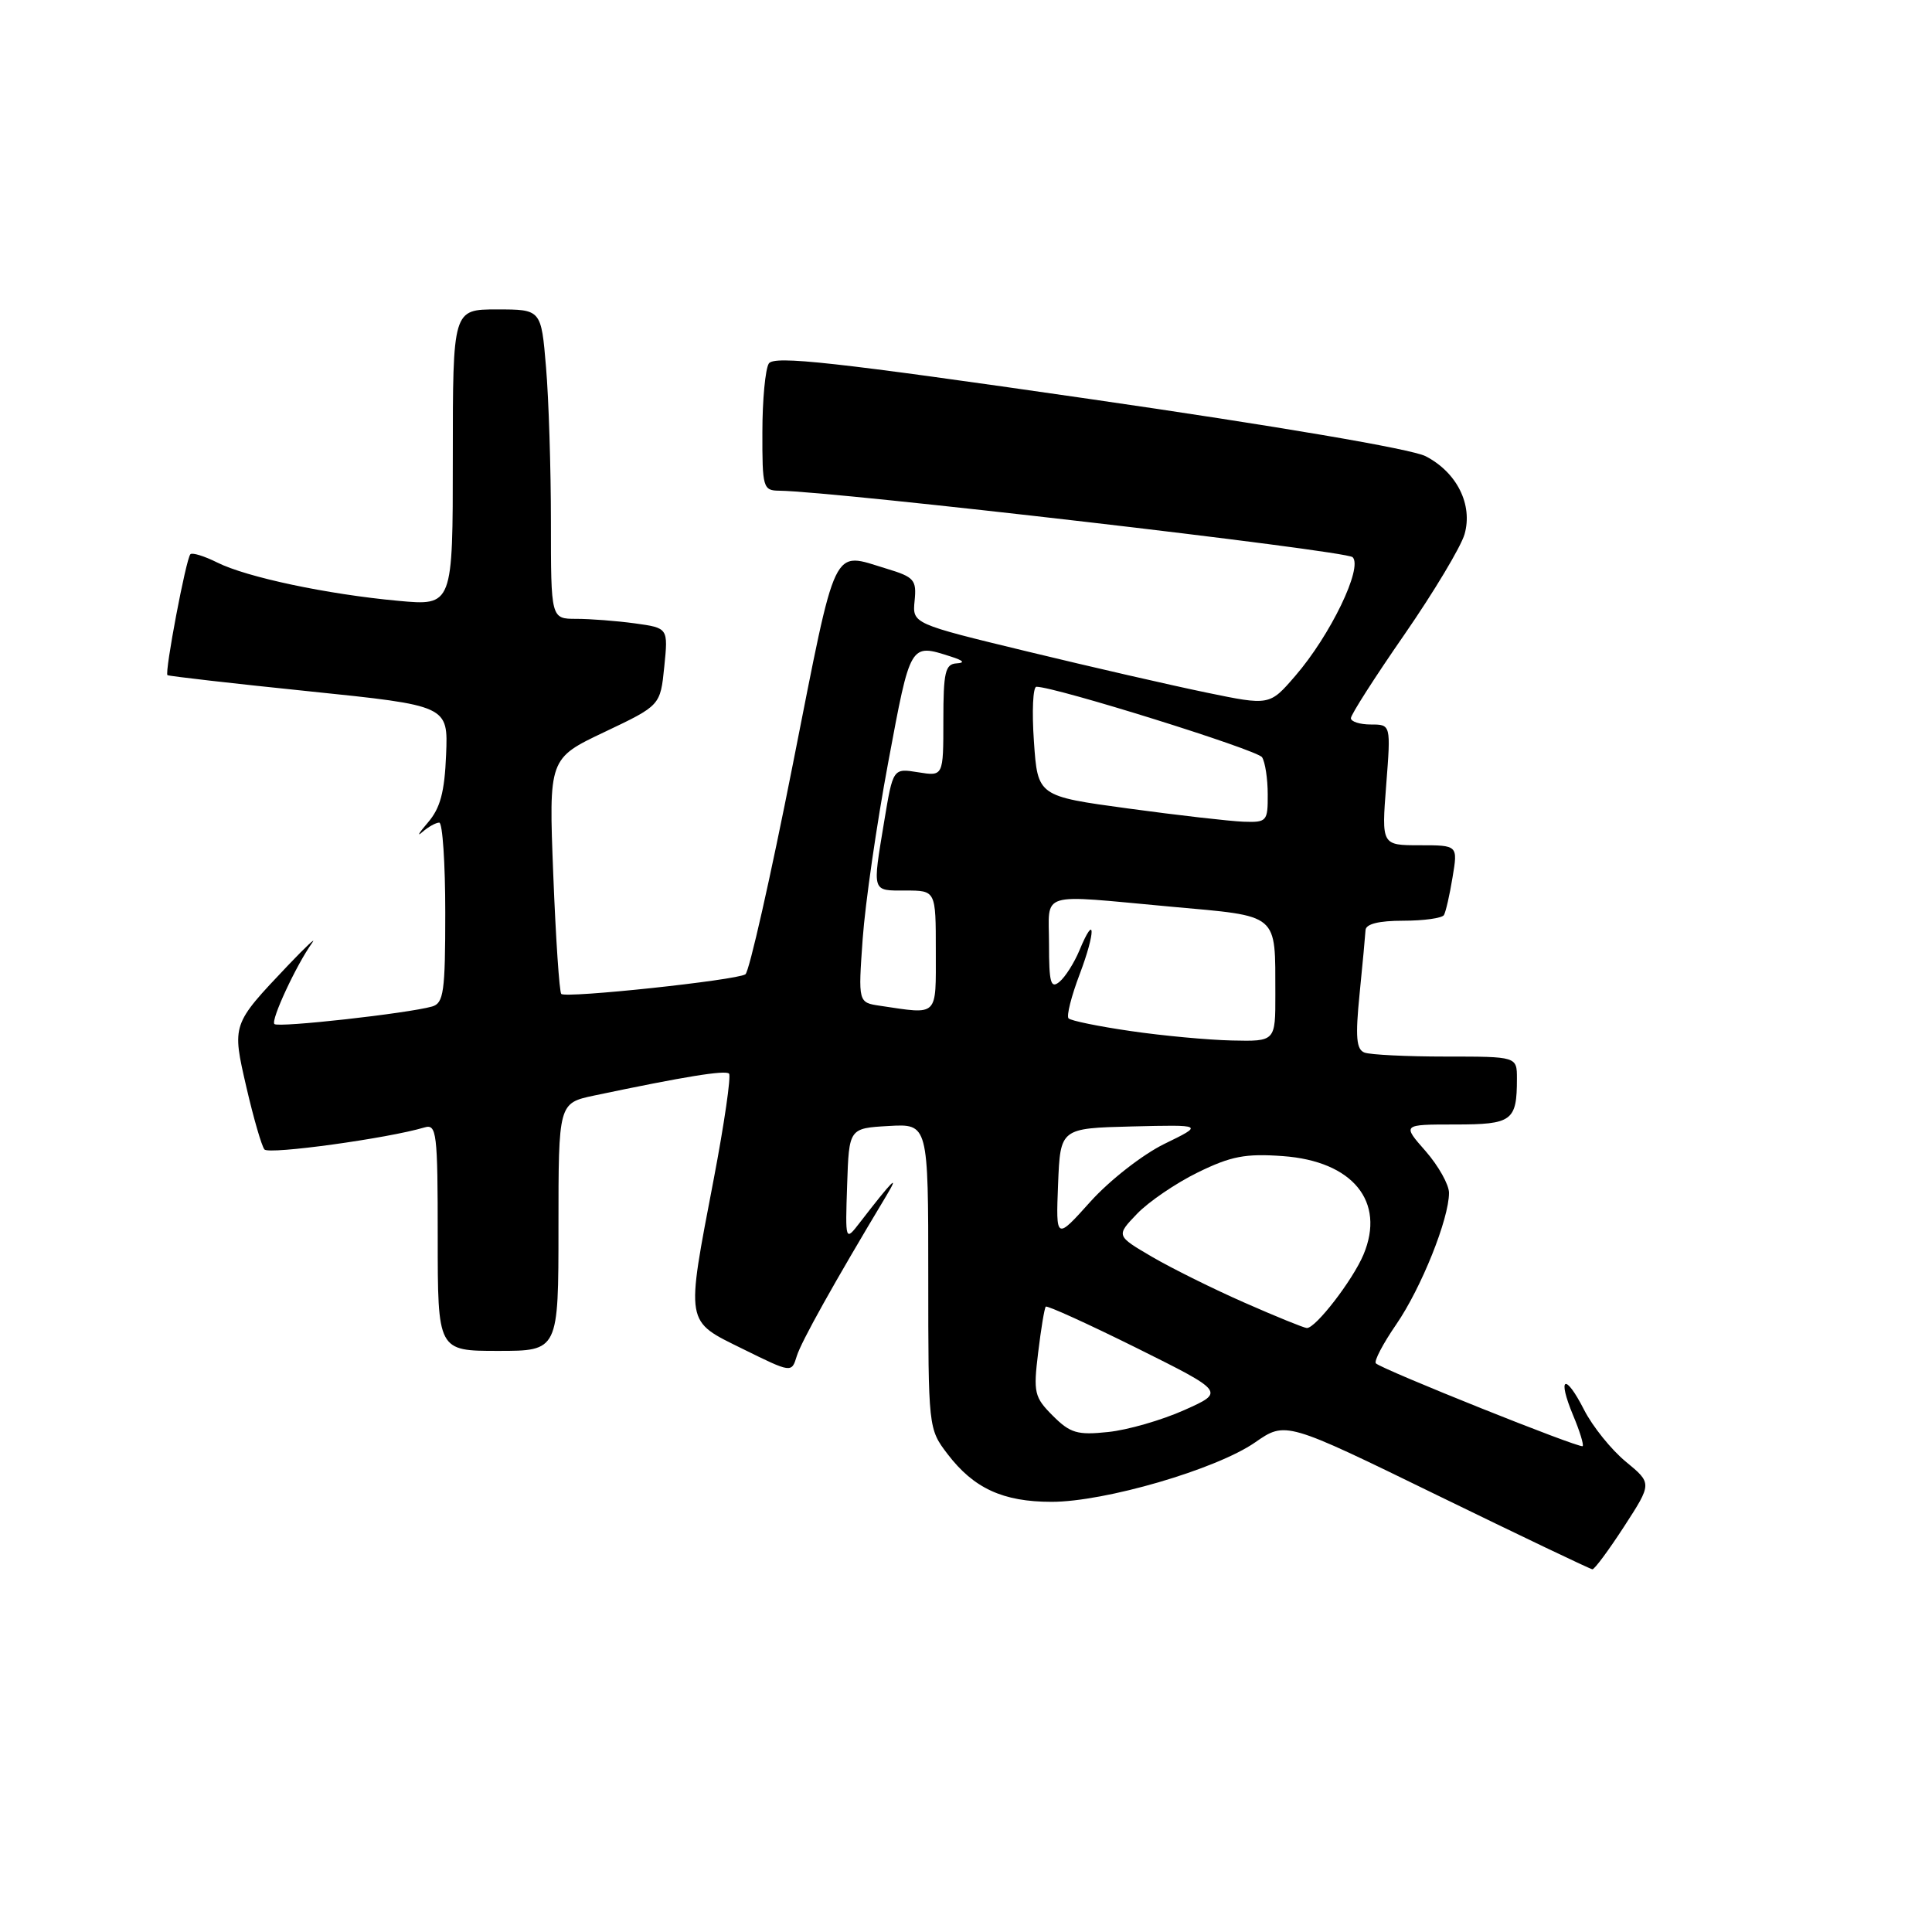 <?xml version="1.0" encoding="UTF-8" standalone="no"?>
<!DOCTYPE svg PUBLIC "-//W3C//DTD SVG 1.1//EN" "http://www.w3.org/Graphics/SVG/1.1/DTD/svg11.dtd" >
<svg xmlns="http://www.w3.org/2000/svg" xmlns:xlink="http://www.w3.org/1999/xlink" version="1.1" viewBox="0 0 256 256">
 <g >
 <path fill="currentColor"
d=" M 215.21 202.26 C 218.91 196.55 218.91 196.55 215.43 193.68 C 213.51 192.10 211.02 189.01 209.90 186.81 C 207.38 181.86 206.31 182.41 208.45 187.55 C 209.32 189.61 209.88 191.45 209.71 191.62 C 209.36 191.97 183.12 181.46 182.31 180.65 C 182.03 180.37 183.25 178.05 185.01 175.49 C 188.33 170.66 192.00 161.51 192.00 158.06 C 192.00 156.97 190.60 154.48 188.90 152.53 C 185.79 149.00 185.79 149.00 192.79 149.00 C 200.38 149.00 201.00 148.54 201.00 142.92 C 201.00 140.00 201.00 140.00 191.58 140.00 C 186.40 140.00 181.55 139.76 180.80 139.47 C 179.72 139.06 179.58 137.42 180.15 131.72 C 180.55 127.75 180.90 123.94 180.94 123.25 C 180.98 122.43 182.69 122.00 185.94 122.00 C 188.66 122.00 191.08 121.66 191.33 121.25 C 191.57 120.84 192.09 118.59 192.47 116.25 C 193.18 112.00 193.18 112.00 188.12 112.00 C 183.06 112.00 183.06 112.00 183.68 104.00 C 184.30 96.00 184.30 96.00 181.65 96.00 C 180.19 96.00 179.00 95.62 179.00 95.16 C 179.00 94.70 182.19 89.71 186.10 84.07 C 190.00 78.43 193.58 72.45 194.06 70.79 C 195.18 66.87 193.05 62.59 188.90 60.45 C 187.05 59.49 169.24 56.46 144.27 52.85 C 110.46 47.96 102.56 47.09 101.87 48.17 C 101.41 48.90 101.02 52.99 101.02 57.25 C 101.00 64.62 101.11 65.00 103.25 65.02 C 110.60 65.10 178.35 72.95 179.23 73.83 C 180.61 75.21 176.29 84.17 171.63 89.56 C 168.23 93.50 168.23 93.50 159.86 91.77 C 155.26 90.82 144.61 88.38 136.19 86.34 C 120.89 82.64 120.89 82.64 121.19 79.61 C 121.47 76.84 121.14 76.46 117.50 75.36 C 110.15 73.14 110.95 71.49 105.06 101.25 C 102.10 116.24 99.27 128.77 98.77 129.10 C 97.59 129.89 74.97 132.30 74.37 131.70 C 74.12 131.45 73.64 124.33 73.31 115.87 C 72.71 100.50 72.71 100.50 80.11 96.99 C 87.50 93.48 87.50 93.48 88.02 88.34 C 88.54 83.21 88.54 83.21 84.13 82.60 C 81.70 82.27 78.21 82.00 76.36 82.00 C 73.00 82.00 73.00 82.00 73.00 69.15 C 73.00 62.08 72.71 52.86 72.35 48.65 C 71.71 41.00 71.71 41.00 65.85 41.00 C 60.00 41.00 60.00 41.00 60.00 60.64 C 60.00 80.28 60.00 80.28 52.75 79.61 C 43.38 78.75 32.68 76.49 28.77 74.53 C 27.07 73.68 25.47 73.19 25.23 73.44 C 24.65 74.01 21.79 89.14 22.19 89.46 C 22.36 89.59 30.80 90.56 40.94 91.60 C 59.38 93.50 59.38 93.50 59.11 100.00 C 58.91 104.97 58.34 107.09 56.69 109.00 C 55.50 110.38 55.18 110.94 55.96 110.25 C 56.75 109.56 57.76 109.00 58.20 109.00 C 58.64 109.00 59.00 114.37 59.00 120.93 C 59.00 131.44 58.79 132.93 57.25 133.37 C 54.04 134.28 36.86 136.20 36.36 135.69 C 35.85 135.19 39.28 127.82 41.37 124.92 C 41.99 124.06 40.55 125.41 38.16 127.92 C 30.68 135.81 30.72 135.69 32.66 144.11 C 33.60 148.17 34.67 151.86 35.04 152.31 C 35.63 153.01 51.40 150.84 56.25 149.39 C 57.86 148.91 58.00 150.05 58.00 163.93 C 58.00 179.00 58.00 179.00 66.00 179.00 C 74.00 179.00 74.00 179.00 74.00 162.58 C 74.00 146.17 74.00 146.17 78.75 145.16 C 90.69 142.65 96.10 141.77 96.60 142.26 C 96.89 142.56 95.98 148.85 94.57 156.25 C 90.86 175.67 90.74 174.95 98.44 178.75 C 104.89 181.93 104.89 181.93 105.57 179.71 C 106.14 177.82 110.51 169.99 117.41 158.50 C 119.32 155.32 118.25 156.40 113.93 162.00 C 112.00 164.50 112.00 164.50 112.25 157.00 C 112.50 149.50 112.50 149.50 117.75 149.20 C 123.00 148.90 123.00 148.90 123.00 169.10 C 123.00 189.23 123.01 189.33 125.55 192.66 C 129.03 197.22 132.90 199.00 139.34 199.00 C 146.41 199.00 161.15 194.70 166.30 191.13 C 170.35 188.32 170.35 188.32 190.43 198.12 C 201.47 203.50 210.72 207.92 211.00 207.94 C 211.28 207.96 213.17 205.40 215.21 202.26 Z  M 139.51 187.60 C 137.05 185.14 136.91 184.54 137.56 179.23 C 137.94 176.08 138.39 173.34 138.57 173.14 C 138.74 172.95 144.15 175.41 150.60 178.61 C 162.31 184.44 162.31 184.44 156.91 186.85 C 153.93 188.18 149.40 189.49 146.82 189.75 C 142.76 190.18 141.81 189.90 139.51 187.60 Z  M 164.95 172.63 C 160.80 170.81 155.26 168.06 152.64 166.53 C 147.88 163.74 147.88 163.74 150.66 160.84 C 152.19 159.24 155.82 156.77 158.72 155.35 C 163.11 153.20 165.03 152.83 169.99 153.19 C 179.24 153.86 183.62 159.21 180.67 166.24 C 179.25 169.62 174.32 176.02 173.16 175.97 C 172.80 175.96 169.10 174.46 164.95 172.63 Z  M 140.20 156.91 C 140.50 149.50 140.50 149.50 150.00 149.26 C 159.50 149.03 159.50 149.03 154.29 151.57 C 151.41 152.98 147.04 156.39 144.49 159.22 C 139.91 164.32 139.91 164.32 140.20 156.91 Z  M 149.82 136.62 C 145.59 136.01 141.89 135.25 141.59 134.94 C 141.29 134.63 141.96 131.99 143.07 129.07 C 145.19 123.47 145.16 120.79 143.03 125.93 C 142.34 127.58 141.16 129.45 140.39 130.09 C 139.23 131.06 139.00 130.24 139.00 125.12 C 139.00 117.99 137.31 118.51 155.17 120.14 C 169.64 121.45 168.96 120.88 168.99 131.75 C 169.00 138.00 169.00 138.00 163.25 137.87 C 160.09 137.80 154.04 137.24 149.82 136.62 Z  M 116.61 133.27 C 113.71 132.84 113.71 132.84 114.31 124.40 C 114.64 119.75 116.16 109.21 117.70 100.98 C 120.66 85.11 120.57 85.26 126.00 87.00 C 127.67 87.53 127.92 87.83 126.75 87.90 C 125.25 87.99 125.00 89.06 125.00 95.44 C 125.00 102.87 125.00 102.87 121.66 102.33 C 118.33 101.79 118.33 101.79 117.16 108.84 C 115.59 118.35 115.48 118.00 120.00 118.00 C 124.00 118.00 124.00 118.00 124.00 126.00 C 124.00 134.84 124.42 134.43 116.61 133.27 Z  M 149.50 107.13 C 137.50 105.50 137.50 105.50 137.00 98.25 C 136.72 94.26 136.87 91.00 137.33 91.00 C 139.83 91.00 166.62 99.37 167.23 100.34 C 167.64 100.98 167.98 103.19 167.98 105.25 C 168.00 108.84 167.86 108.99 164.75 108.88 C 162.96 108.81 156.10 108.03 149.50 107.13 Z "/>
</g>
</svg>
